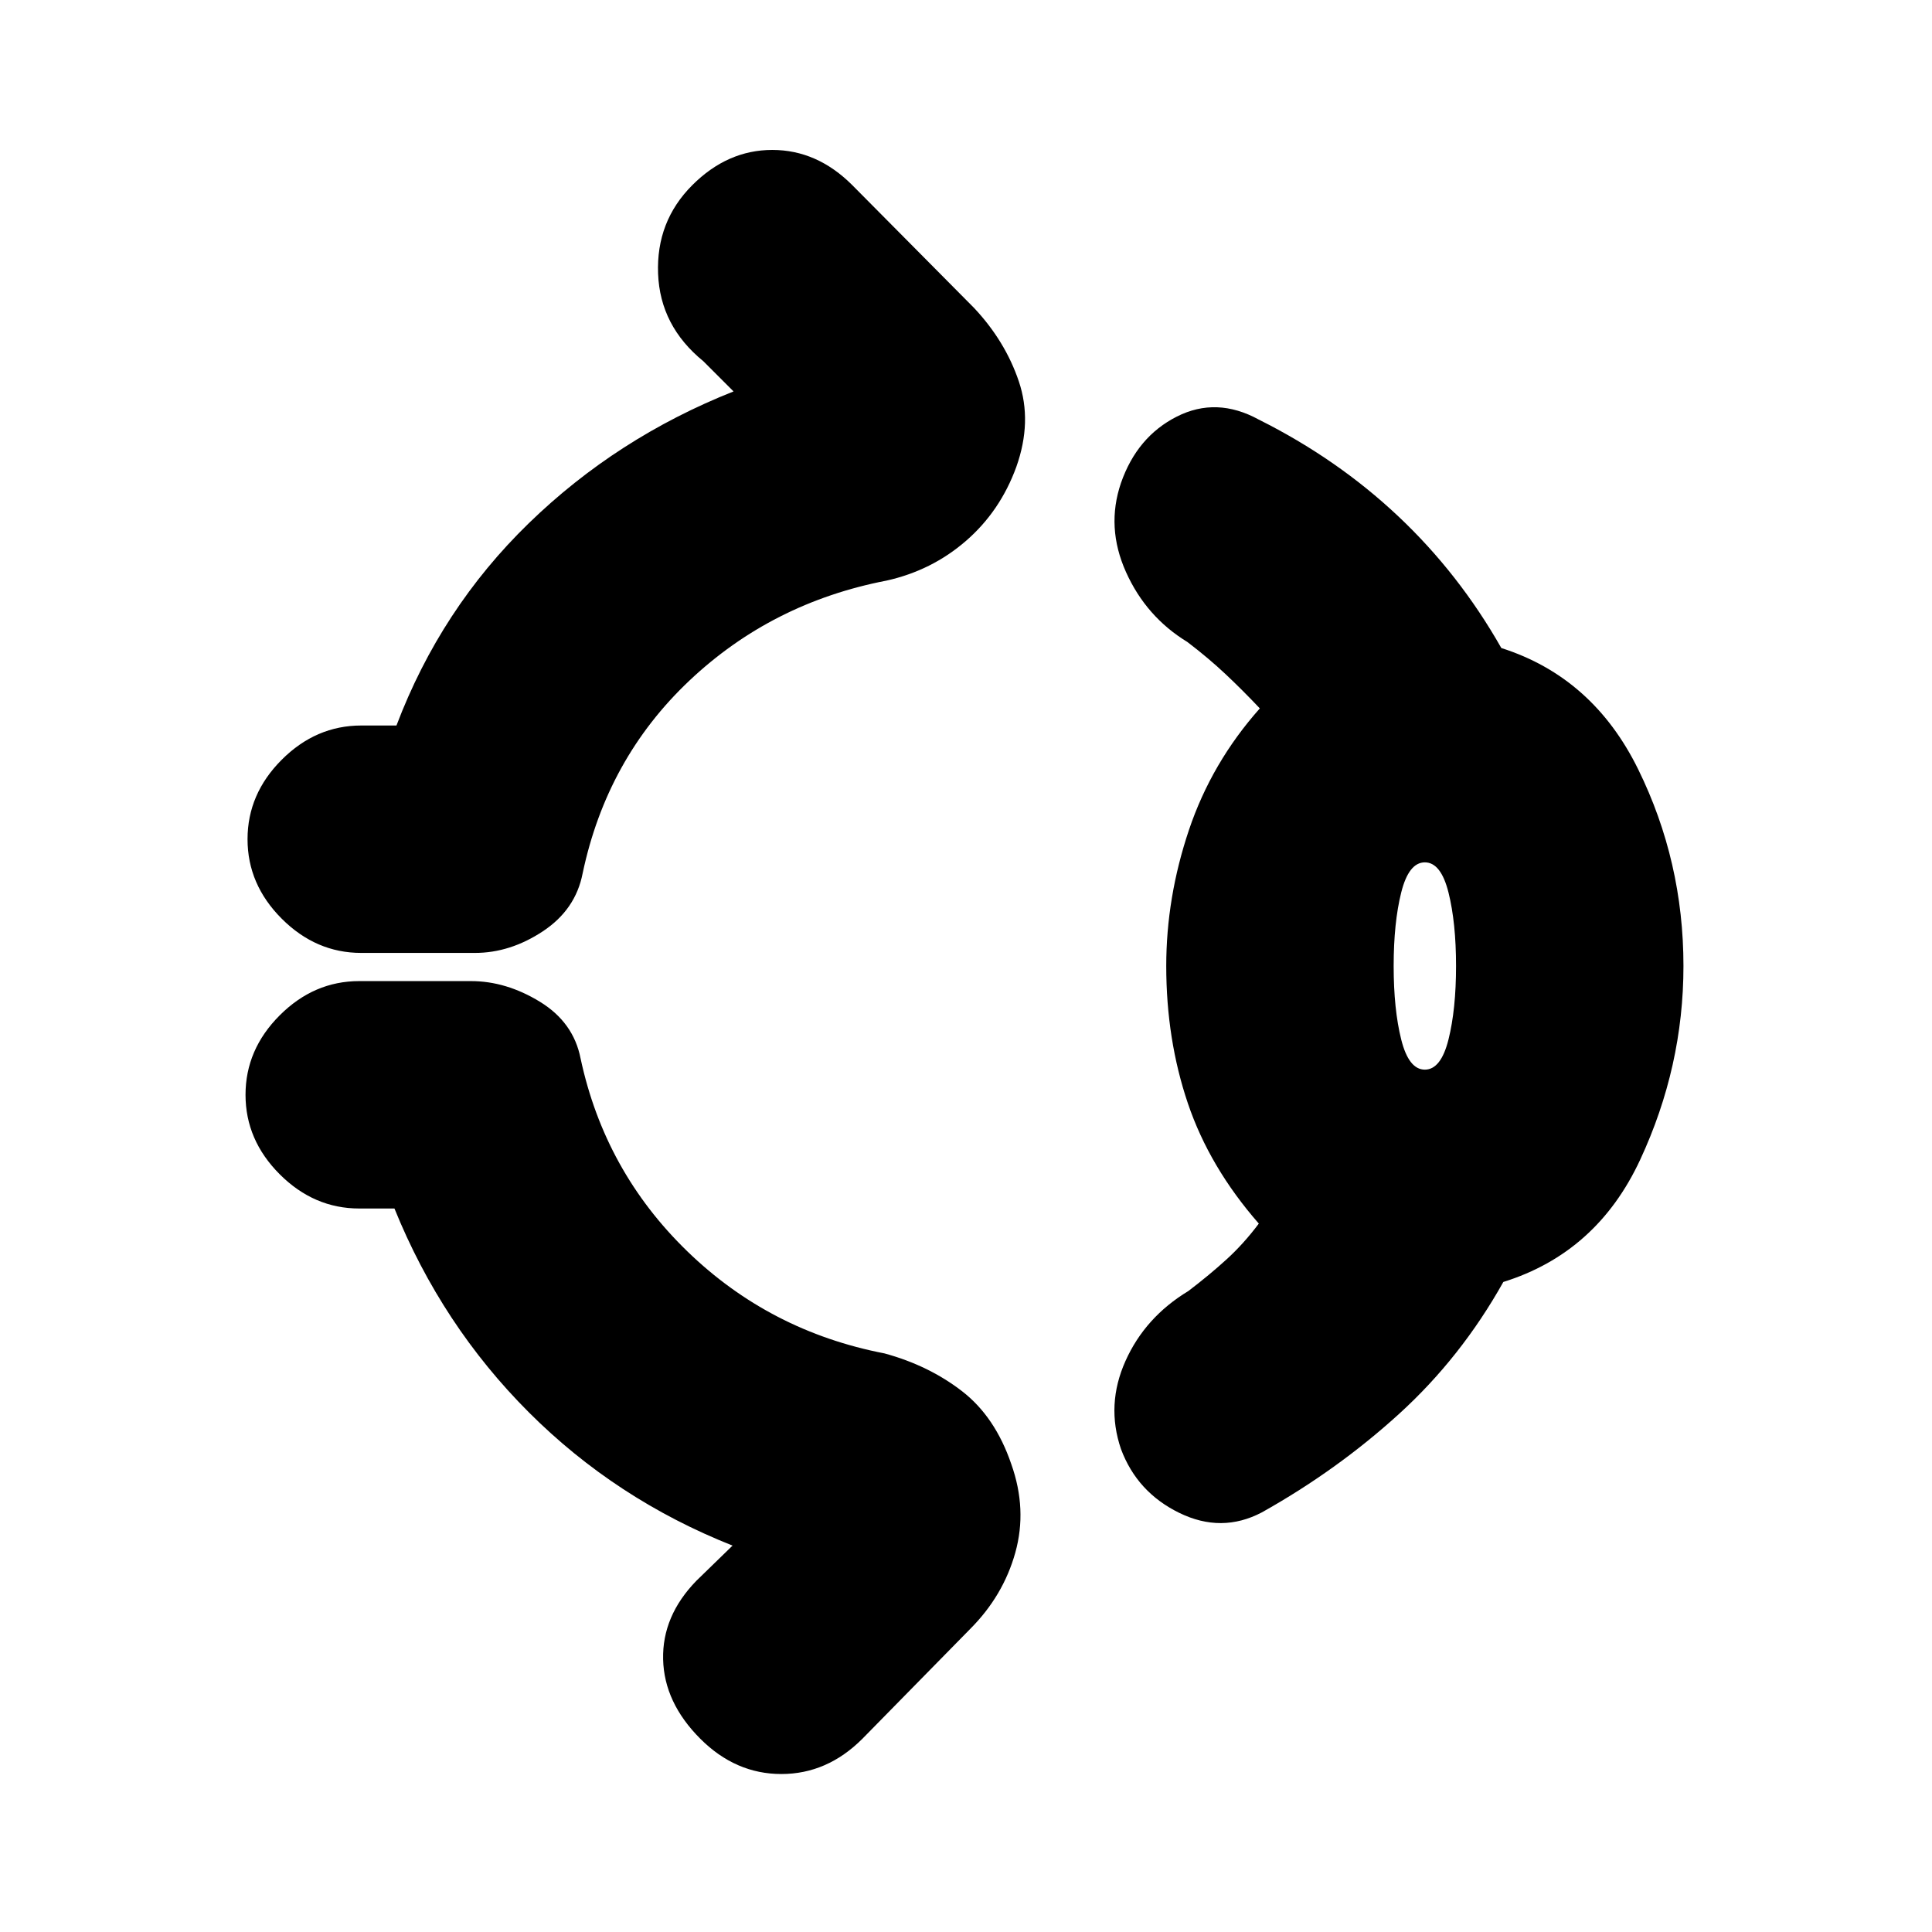 <svg xmlns="http://www.w3.org/2000/svg" height="20" viewBox="0 96 960 960" width="20"><path d="M344 188q17.5-17.5 39.75-17.5T423.5 188l60.5 61q15.5 16.5 22.25 36.5T505 328q-8 22-25 36.75t-39.5 19.75q-57 11-98 49.75t-53 95.75q-3.5 18-19.75 28.75T236 569.5h-56.5q-22.5 0-39.5-17T123 513q0-22.5 17-39.5t39.5-17H197q22-58 65.75-100.5t101.75-65.5l-15-15Q328 258 327 232t17-44Zm235.5 388q0-34 11.25-67.5T626 448q-8.5-9-17-17t-19-16q-20.5-12.5-30.5-34.75T557 336q8-23 27.75-33t40.75 1.5q39 19.5 69.25 48T746 418q45.5 14.5 68 60.25T836.5 576q0 50-21.5 96.25T747 733q-21 37.5-51.75 65.5t-68.25 49q-20 10.5-41 .25T557 816q-7.5-22 2.25-43.75t31.25-34.75q10.5-8 19-15.75t16-17.75q-24.5-28-35.25-59.75T579.5 576ZM708 627.5q8 0 11.75-15t3.75-36.5q0-21.5-3.75-36.5t-11.75-15q-8 0-11.75 15T692.5 576q0 21.5 3.75 36.5t11.75 15ZM348 960q-18-18-18.5-39.5t16.5-39l18-17.5q-58-23-101.25-66.25T196 696.5h-17.5q-22.5 0-39.5-17T122 640q0-22.5 17-39.5t39.5-17H234q17.5 0 34.25 10.25T288.5 622q12 56 53 95.75t98 50.75q22 6 38.5 18.75t24.5 36.25q8 22.5 2 44t-22.5 38L428.5 960q-17.5 17.5-40.25 17.5T348 960Zm360-384Z"/></svg>
